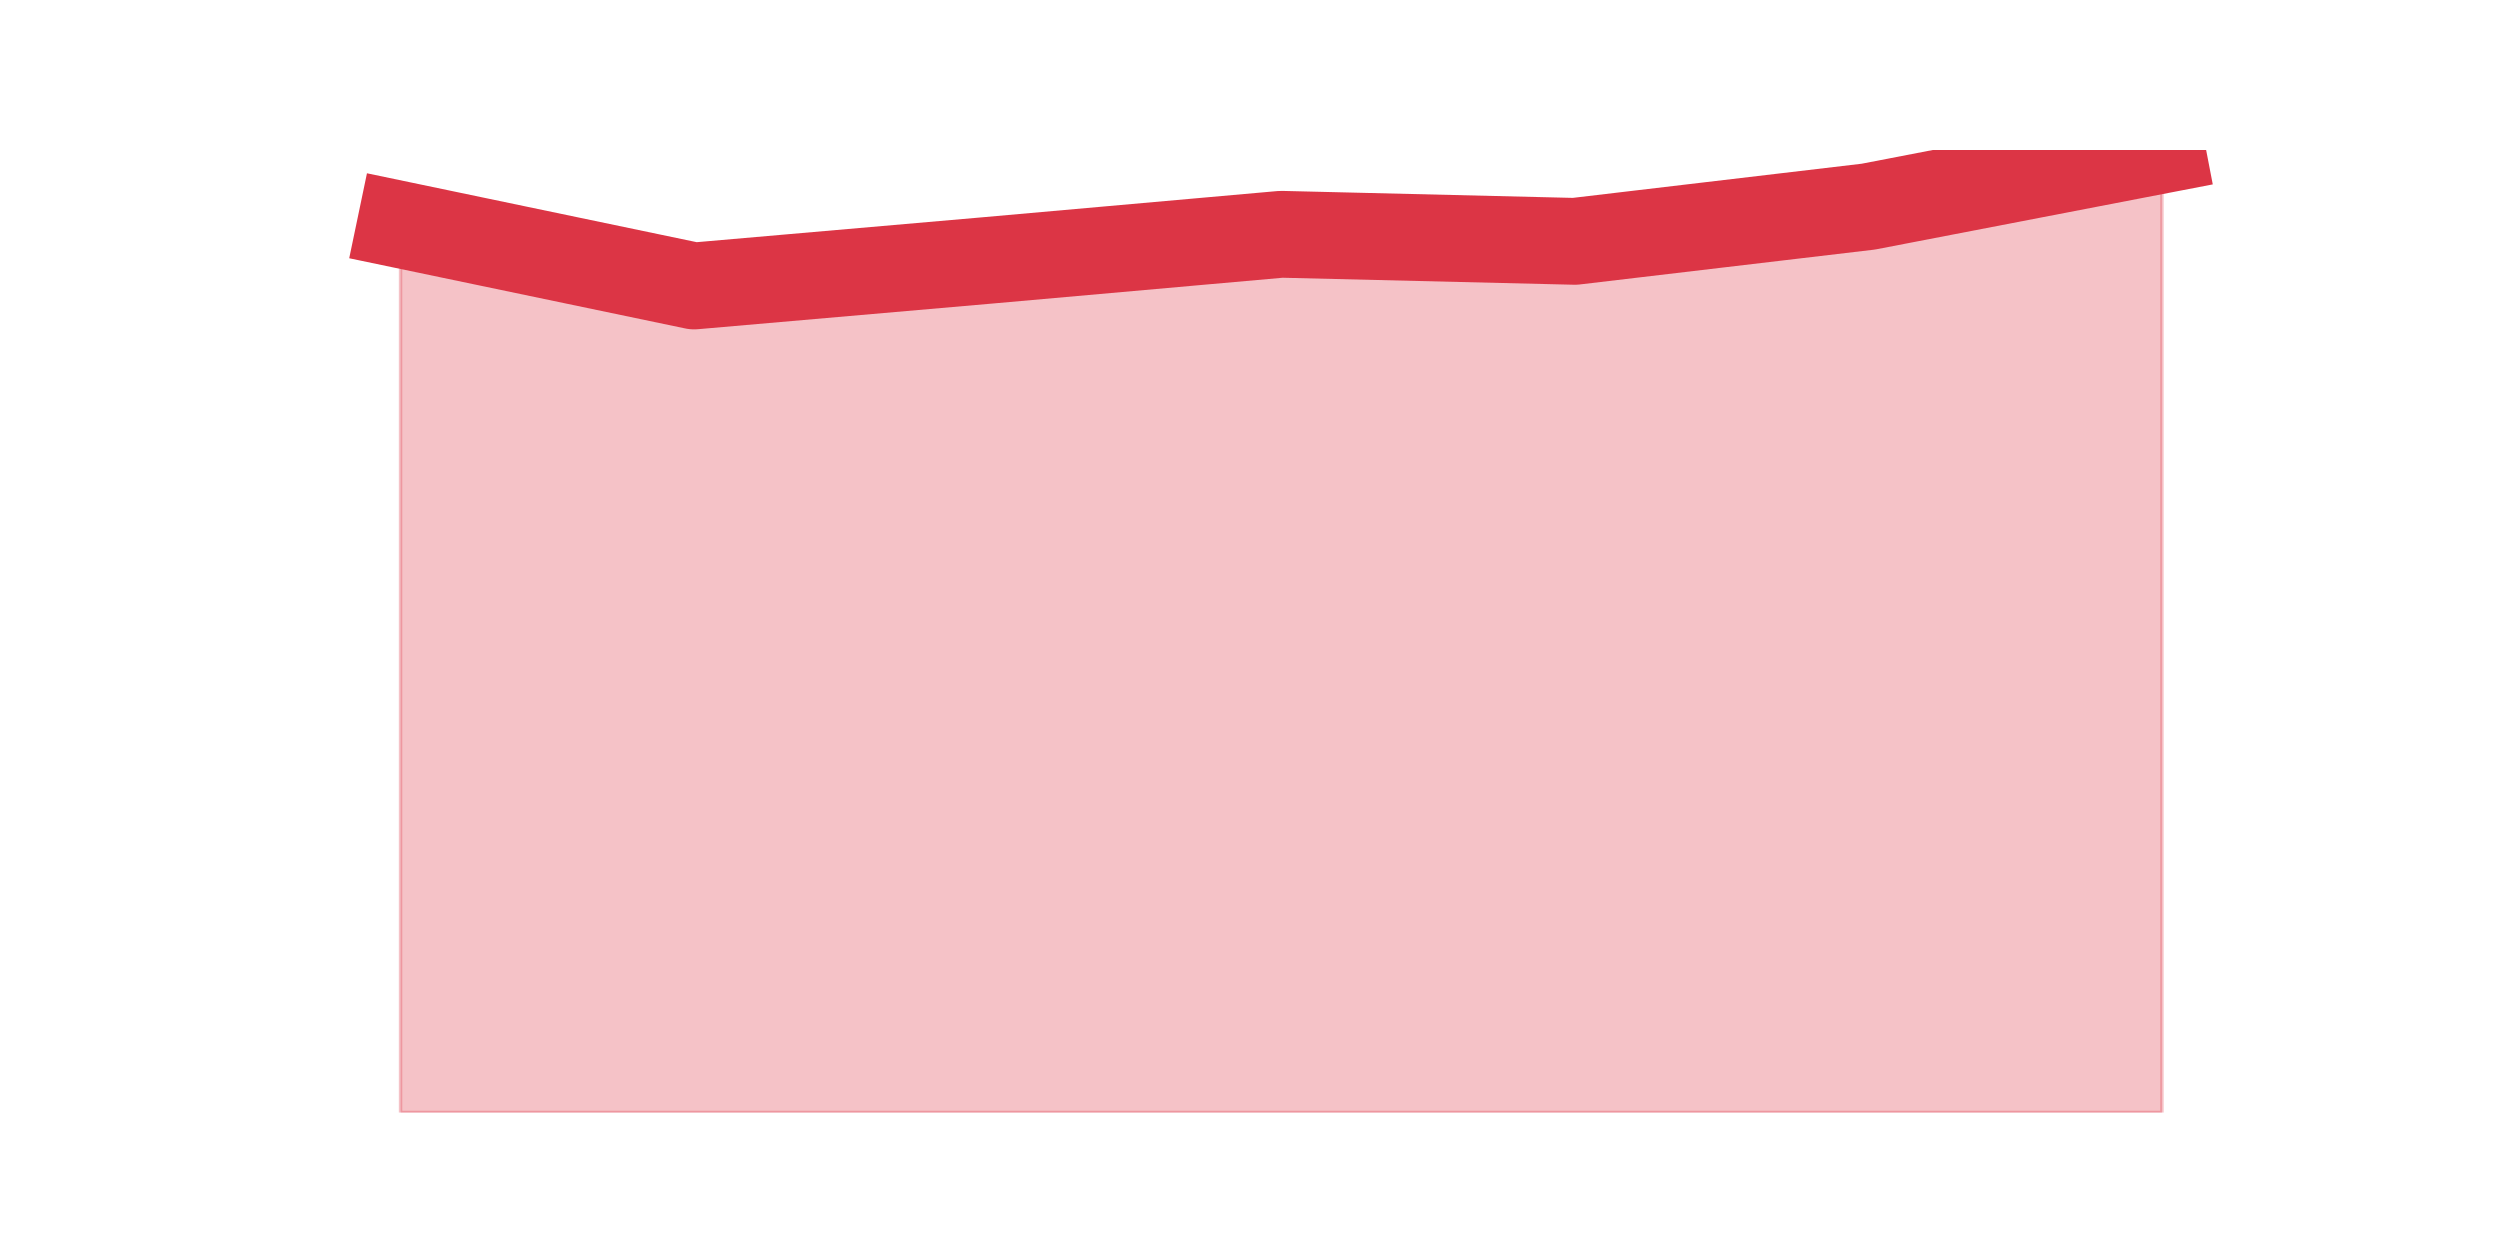 <?xml version="1.0" encoding="utf-8" standalone="no"?>
<!DOCTYPE svg PUBLIC "-//W3C//DTD SVG 1.1//EN"
  "http://www.w3.org/Graphics/SVG/1.1/DTD/svg11.dtd">
<svg height="360pt" version="1.1" viewBox="0 0 720 360" width="720pt" xmlns="http://www.w3.org/2000/svg" xmlns:xlink="http://www.w3.org/1999/xlink">
 <defs>
  <style type="text/css">*{stroke-linecap:butt;stroke-linejoin:round;}</style>
 </defs>
 <g id="figure_1">
  <g id="patch_1">
   <path d="M 0 360 
L 720 360 
L 720 0 
L 0 0 
z
" style="fill:none;"/>
  </g>
  <g id="axes_1">
   <g id="matplotlib.axis_1"/>
   <g id="matplotlib.axis_2"/>
   <g id="PolyCollection_1">
    <defs>
     <path d="M 115.364 -295.303 
L 115.364 -39.6 
L 199.909 -39.6 
L 284.455 -39.6 
L 369 -39.6 
L 453.545 -39.6 
L 538.091 -39.6 
L 622.636 -39.6 
L 622.636 -316.8 
L 622.636 -316.8 
L 538.091 -300.49 
L 453.545 -290.493 
L 369 -292.522 
L 284.455 -285.006 
L 199.909 -277.64 
L 115.364 -295.303 
z
" id="m324f0c8861" style="stroke:#dc3545;stroke-opacity:0.3;"/>
    </defs>
    <g clip-path="url(#pb4cf152f8f)">
     <use style="fill:#dc3545;fill-opacity:0.3;stroke:#dc3545;stroke-opacity:0.3;" x="0" xlink:href="#m324f0c8861" y="360"/>
    </g>
   </g>
   <g id="line2d_1">
    <path clip-path="url(#pb4cf152f8f)" d="M 115.364 64.697 
L 199.909 82.36 
L 284.455 74.994 
L 369 67.478 
L 453.545 69.507 
L 538.091 59.51 
L 622.636 43.2 
" style="fill:none;stroke:#dc3545;stroke-linecap:square;stroke-width:25;"/>
   </g>
  </g>
 </g>
 <defs>
  <clipPath id="pb4cf152f8f">
   <rect height="277.2" width="558" x="90" y="43.2"/>
  </clipPath>
 </defs>
</svg>
